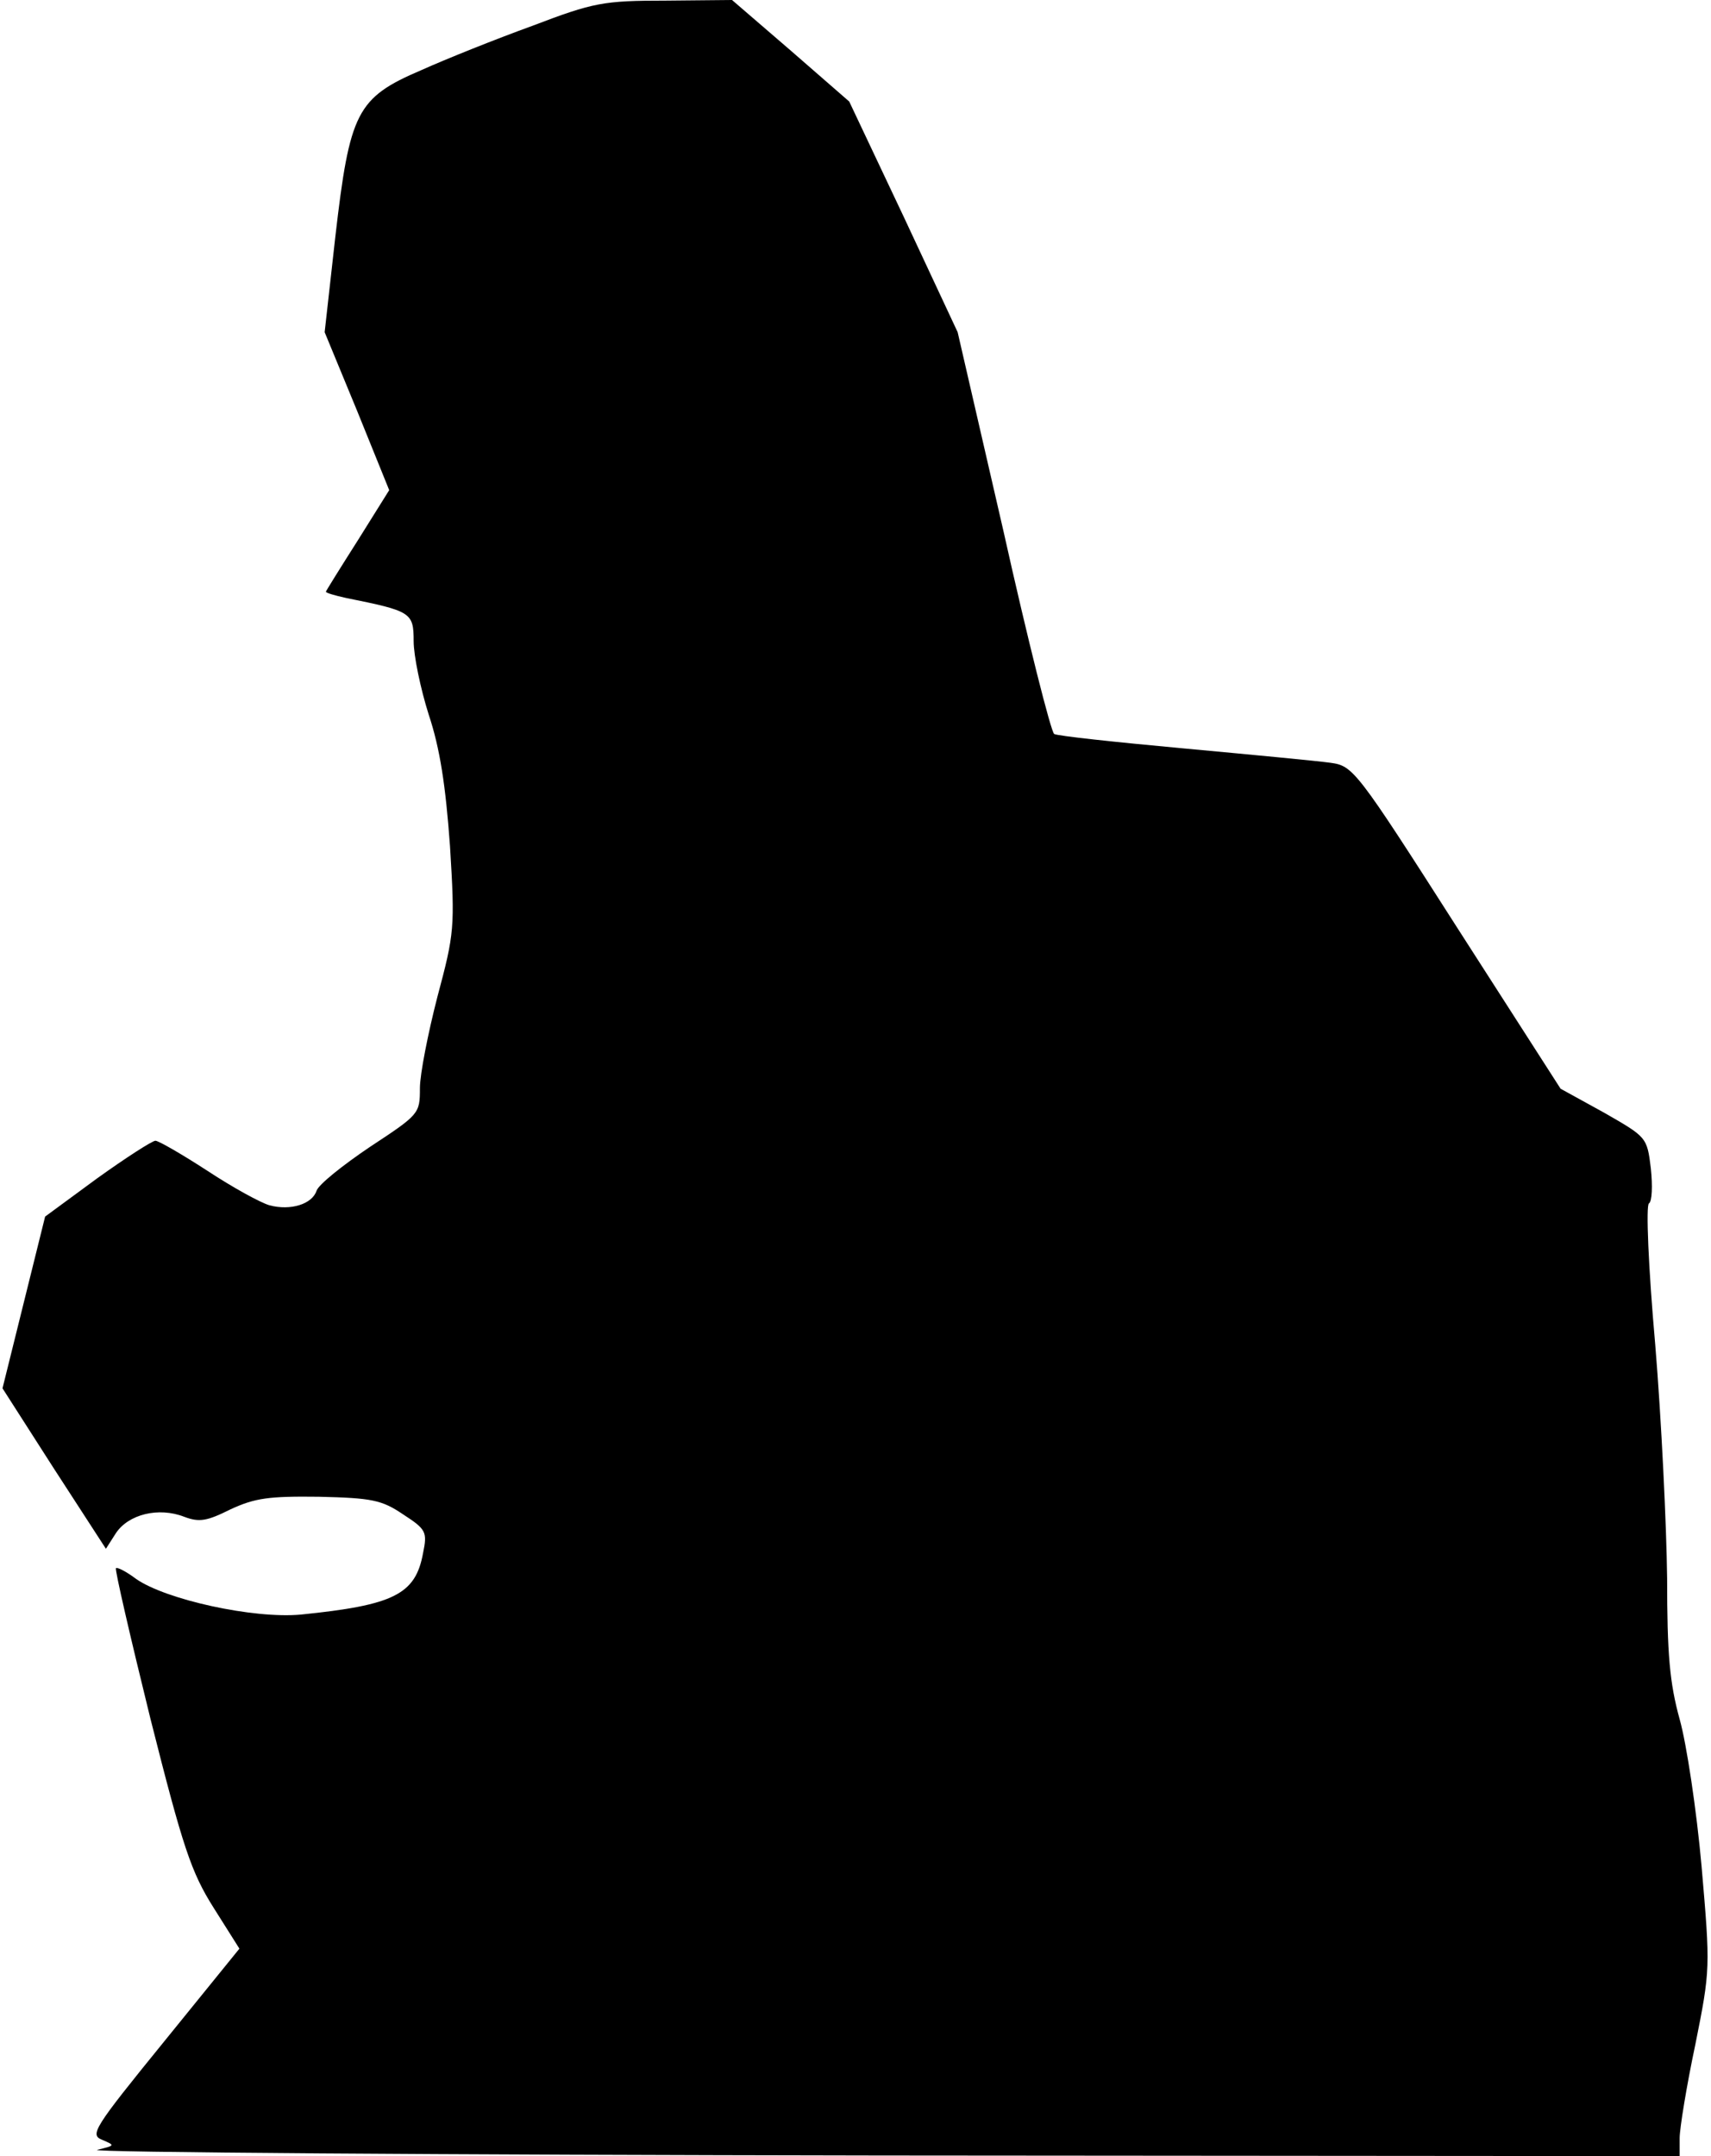 <?xml version="1.0" standalone="no"?>
<!DOCTYPE svg PUBLIC "-//W3C//DTD SVG 20010904//EN"
 "http://www.w3.org/TR/2001/REC-SVG-20010904/DTD/svg10.dtd">
<svg version="1.0" xmlns="http://www.w3.org/2000/svg"
 width="273pt" height="344pt" viewBox="0 0 273 344"
 preserveAspectRatio="xMidYMid meet">
<g transform="translate(0,344) scale(0.1,-0.1)"
fill="#000000" stroke="none">
<path fill="#000000" stroke="none" d="M850 3399 c-58 -21 -138 -53 -178 -71
-103 -44 -114 -67 -137 -266 l-17 -152 52 -126 51 -126 -50 -80 c-28 -44 -51
-81 -51 -82 0 -2 14 -6 32 -10 104 -21 108 -23 108 -69 0 -23 11 -76 24 -117
18 -54 27 -113 34 -210 8 -130 7 -139 -20 -240 -15 -58 -28 -124 -28 -146 0
-41 -1 -42 -80 -94 -43 -29 -82 -60 -85 -70 -7 -21 -41 -32 -75 -23 -14 4 -58
28 -99 55 -40 26 -78 48 -83 48 -5 0 -47 -27 -93 -60 l-83 -61 -34 -137 -34
-137 82 -128 83 -128 16 25 c20 30 68 42 109 26 24 -9 36 -7 74 12 39 18 61
21 141 20 84 -2 100 -5 134 -28 37 -24 39 -28 32 -62 -12 -66 -47 -83 -195
-98 -76 -7 -216 24 -263 57 -16 12 -30 19 -32 17 -2 -2 23 -110 55 -240 52
-206 65 -245 101 -302 l41 -65 -120 -148 c-113 -139 -119 -149 -99 -157 21 -9
21 -9 -8 -16 -16 -4 545 -8 1248 -9 l1277 -1 0 29 c0 15 11 83 25 149 24 120
24 122 10 284 -8 90 -24 196 -35 235 -16 58 -20 104 -20 225 -1 84 -9 252 -19
373 -11 124 -15 222 -10 225 5 3 6 28 3 56 -6 50 -7 50 -75 89 l-69 38 -165
257 c-161 252 -166 258 -202 263 -21 3 -127 13 -235 23 -109 10 -202 20 -206
23 -5 3 -42 149 -81 324 l-73 317 -86 184 -87 184 -93 81 -94 81 -106 -1 c-99
0 -115 -3 -212 -40z"/>
</g>
</svg>
